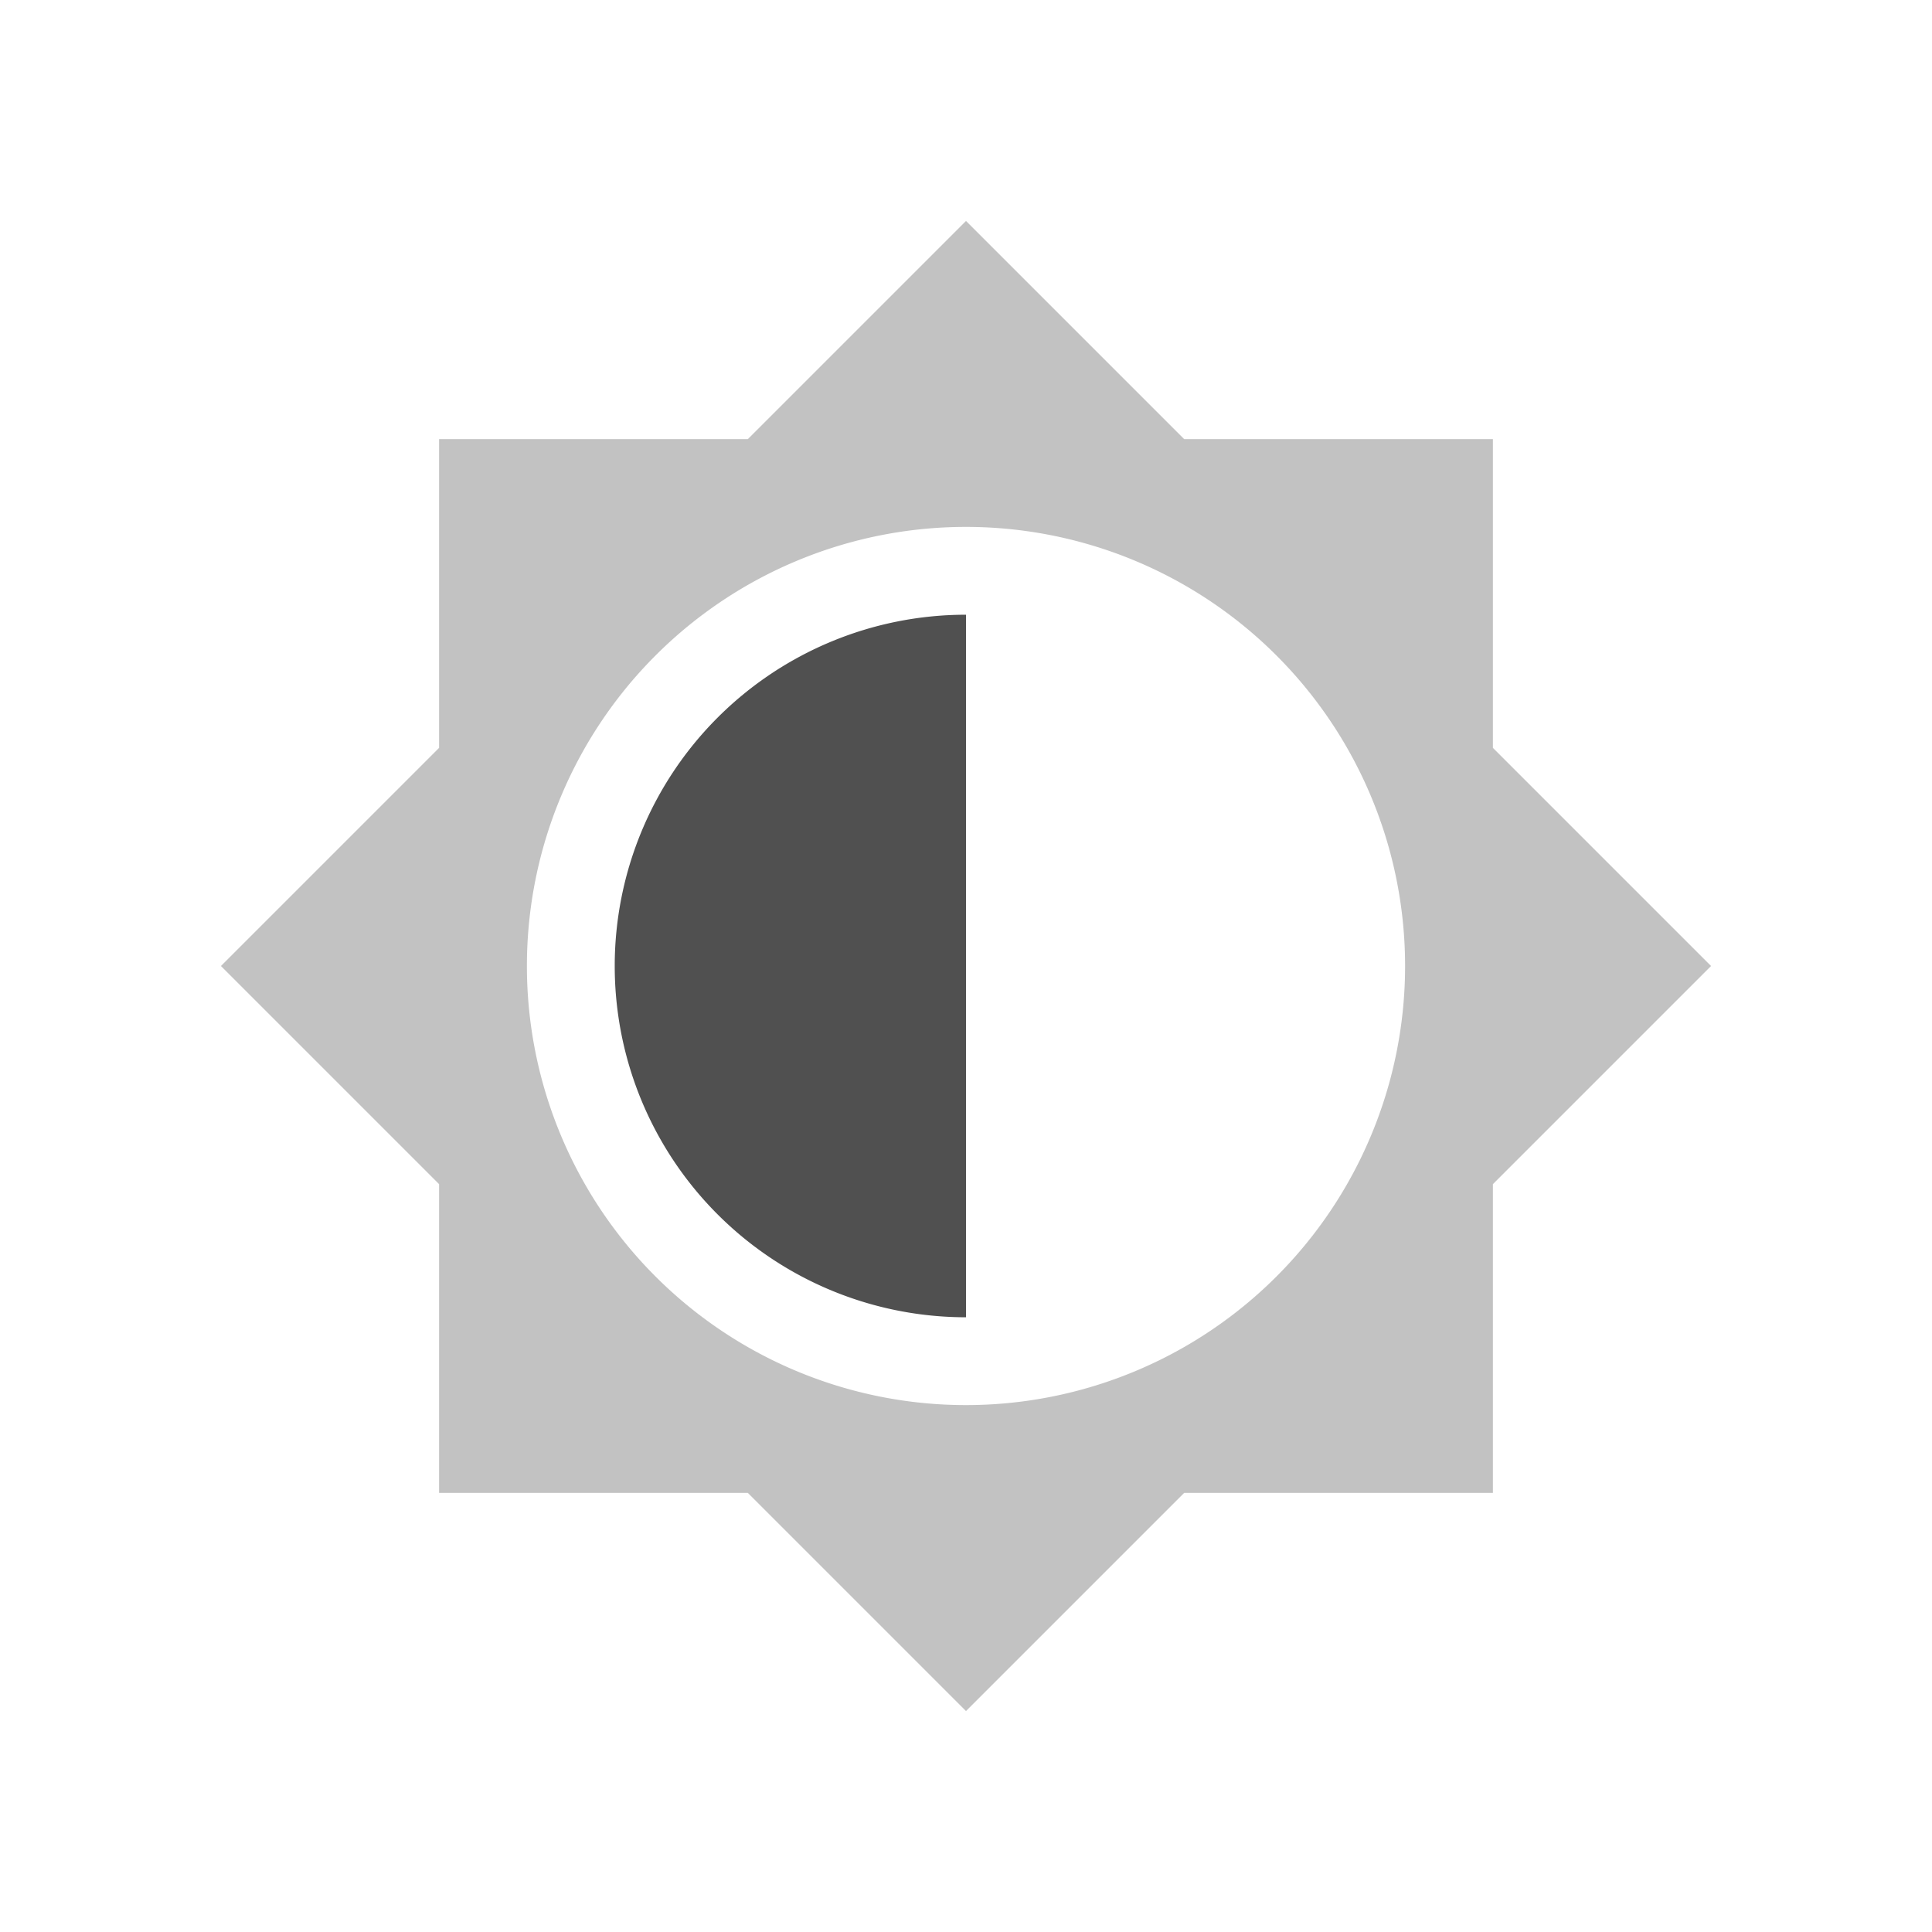 <svg version="1.1" viewBox="0 0 22 22" xmlns="http://www.w3.org/2000/svg">
 <defs>
  <style id="current-color-scheme" type="text/css">.ColorScheme-Text {
                color:#505050;
            }</style>
 </defs>
 <g class="ColorScheme-Text" fill="currentColor">
  <path d="m11 2.516-2.484 2.484h-3.516v3.516l-2.484 2.484 2.484 2.484v3.516h3.516l2.484 2.484 2.484-2.484h3.516v-3.516l2.484-2.484-2.484-2.484v-3.516h-3.516zm0 3.484a5 5 0 0 1 5 5 5 5 0 0 1-5 5 5 5 0 0 1-5-5 5 5 0 0 1 5-5z" opacity=".35"/>
  <path d="m11 7a4 4 0 0 0-4 4 4 4 0 0 0 4 4z"/>
 </g>
</svg>
